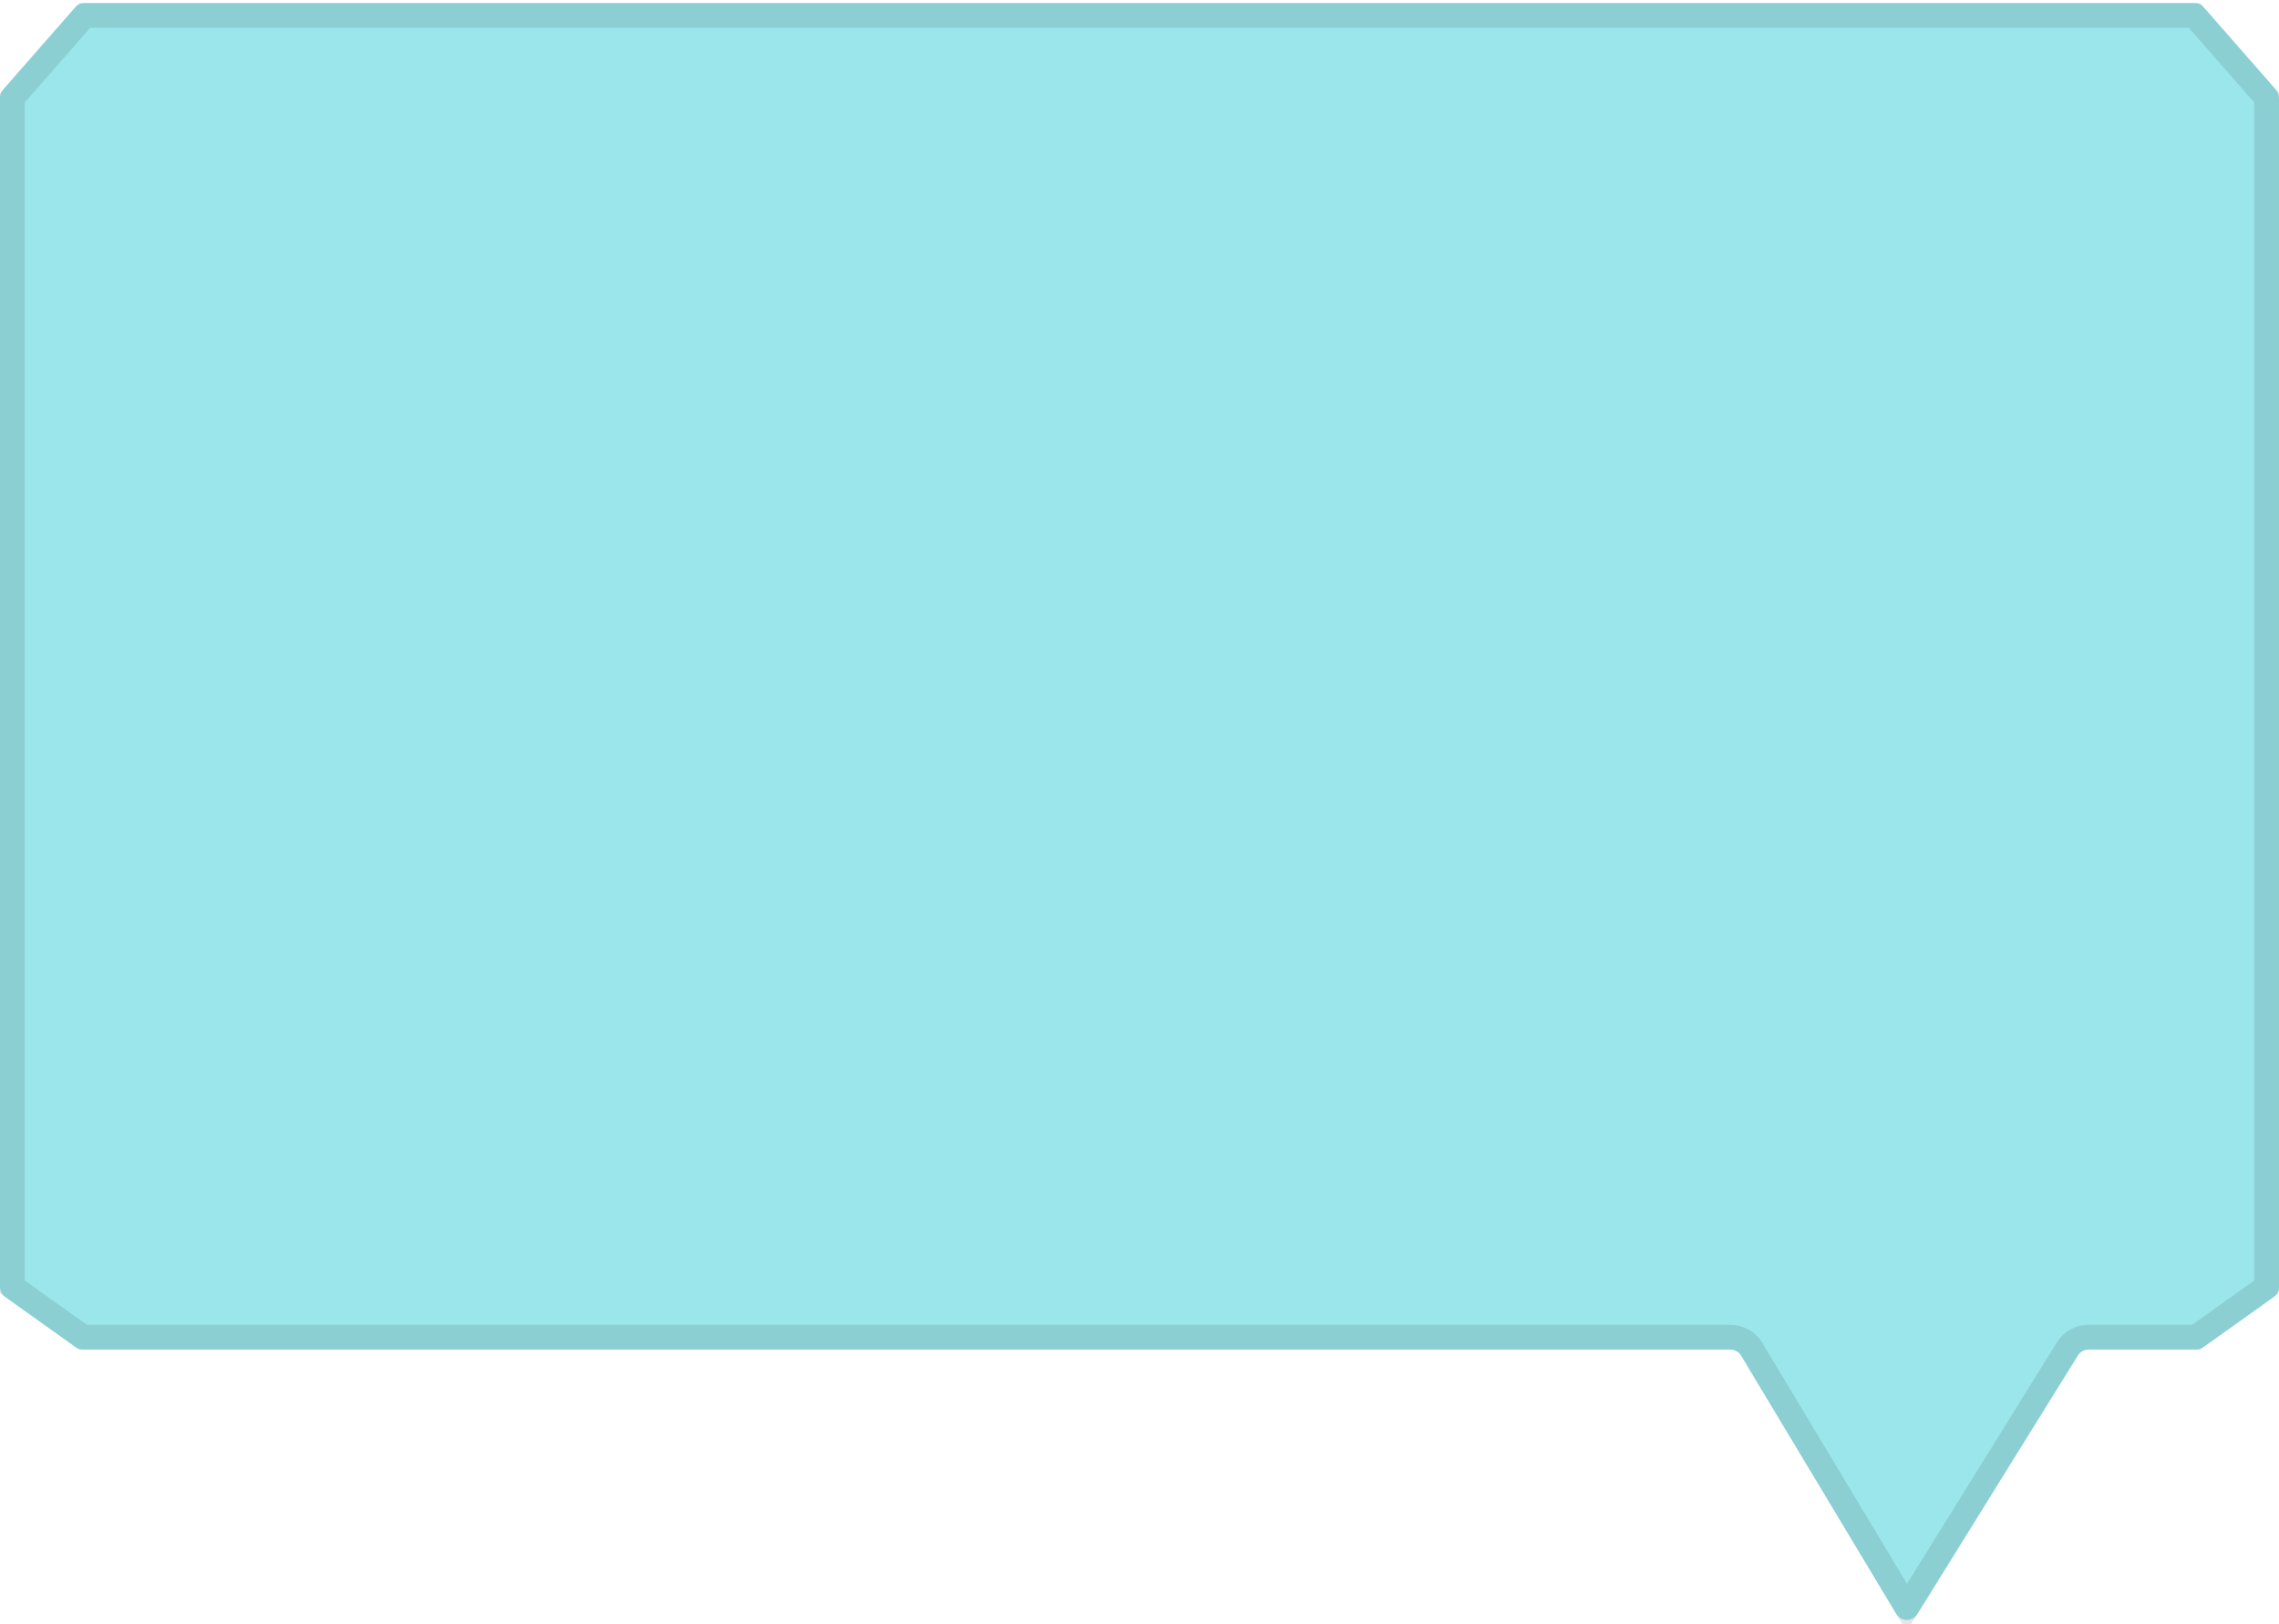 <svg width="888" height="633" viewBox="0 0 888 633" fill="none" xmlns="http://www.w3.org/2000/svg">
<g clip-path="url(#clip0_1105_2283)">
<path d="M29.33 2.824L1.196 34.948C0.425 35.828 0 36.958 0 38.128V501.567C0 503.124 0.753 504.588 2.023 505.494L29.514 525.114C30.332 525.696 31.312 526.011 32.318 526.011H674.259C675.954 526.011 677.523 526.899 678.396 528.351L738.861 629.031C740.721 632.127 745.194 632.16 747.099 629.091L809.655 528.291C810.534 526.872 812.085 526.011 813.753 526.011H855.681C856.686 526.011 857.667 525.696 858.486 525.114L885.978 505.494C887.247 504.588 888 503.124 888 501.567V38.128C888 36.958 887.574 35.828 886.803 34.948L858.669 2.824C857.754 1.778 856.431 1.178 855.039 1.178H32.961C31.57 1.178 30.247 1.778 29.33 2.824Z" fill="#9AE6EA"/>
<path d="M883.172 38.13L855.038 6.006H32.96L4.825 38.13L4.825 501.569L32.317 521.186H674.258C677.648 521.186 680.789 522.965 682.532 525.869L742.997 626.549L805.553 525.749C807.311 522.911 810.413 521.186 813.752 521.186H855.68L883.172 501.569V38.13ZM883.172 38.13L886.802 34.95" stroke="black" stroke-opacity="0.1" stroke-width="9.652"/>
</g>
<defs>
<clipPath id="clip0_1105_2283">
<rect width="888" height="633" fill="white"/>
</clipPath>
</defs>
</svg>
